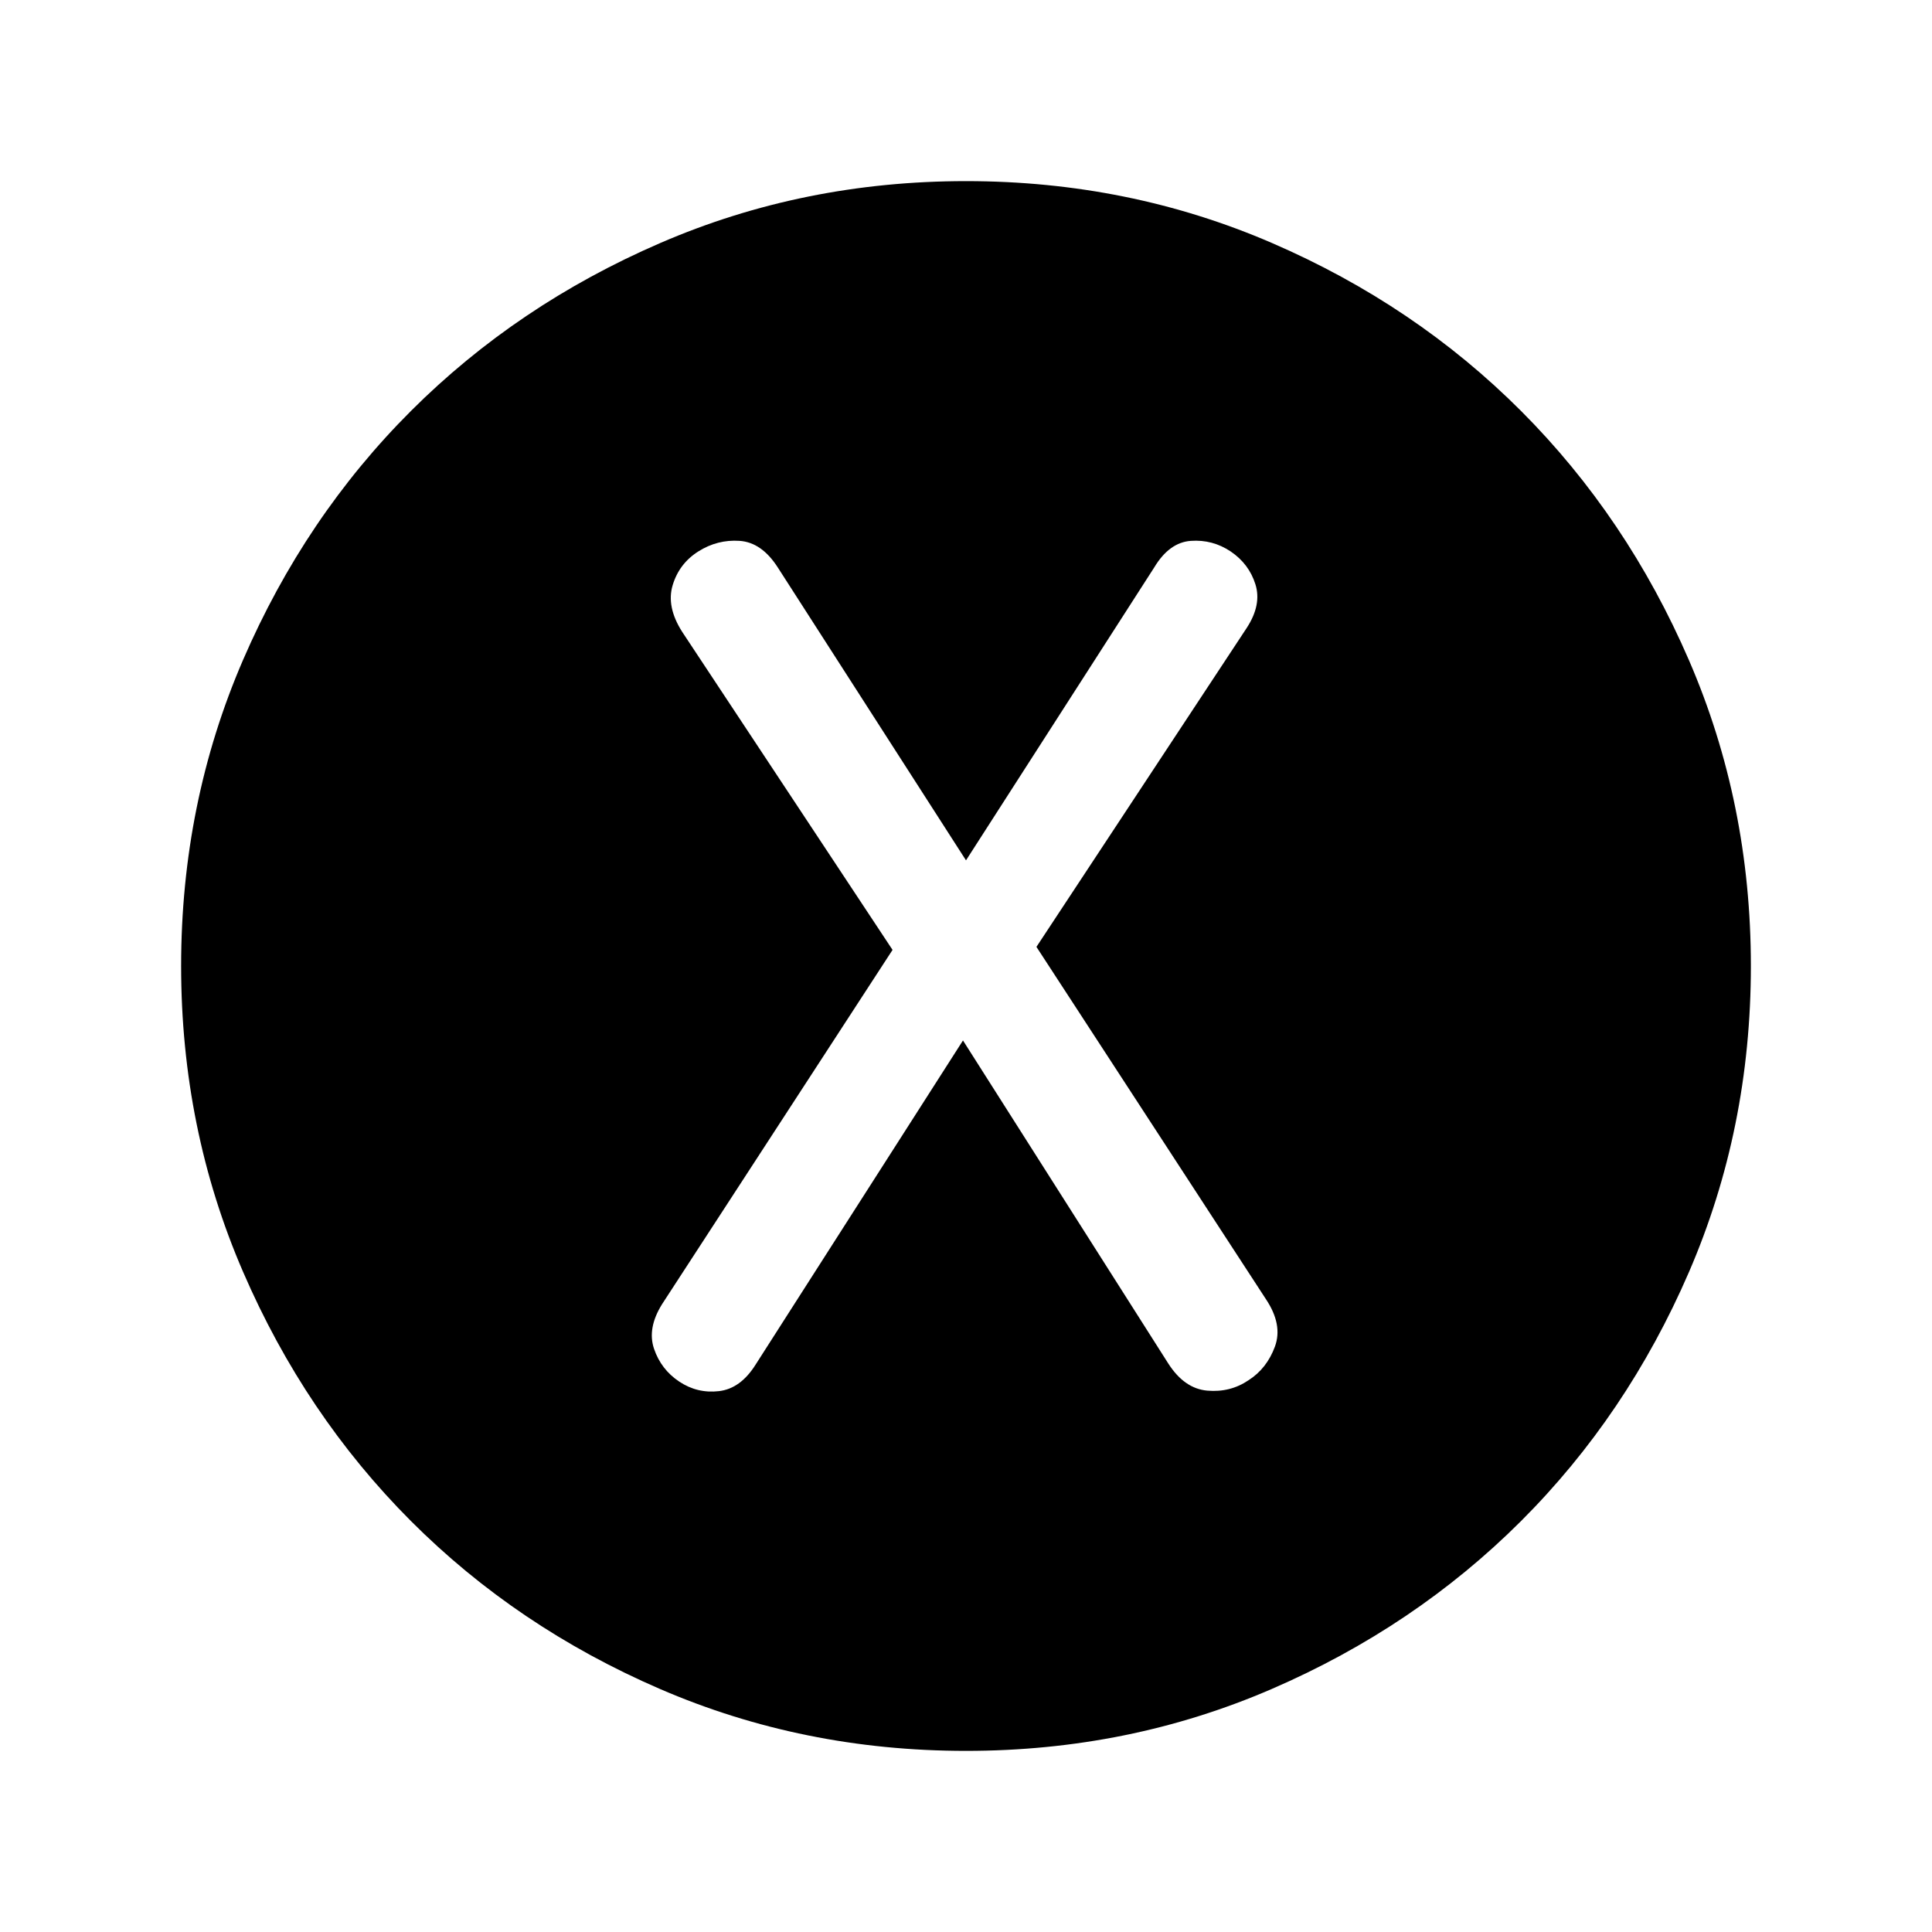 <svg xmlns="http://www.w3.org/2000/svg" height="24" viewBox="0 -960 960 960" width="24"><path d="m478.5-443 102 160.5q8 12.5 19.39 13.5t20.5-5.17q9.11-5.83 13.11-16.72 4-10.9-4.5-23.61l-114-175L619.5-648q7.5-11.5 4.31-21.66-3.19-10.16-12.31-16.34-9-6-19.75-5.25T573.5-678L480-532.5 386.5-678q-8-12.5-19-13.25T347-686q-9.5 6-12.75 16.75T339-646l104.5 158L329-312q-7.5 12-4 22.25t12.5 16.25q9 6 19.75 4.75T375.5-282l103-161ZM480-90q-80.91 0-152.07-30.76-71.15-30.77-123.79-83.5Q151.5-257 120.75-328.09 90-399.17 90-480q0-80.91 30.76-152.07 30.77-71.15 83.5-123.79Q257-808.5 328.09-839.25 399.17-870 480-870q80.91 0 152.07 30.76 71.15 30.77 123.79 83.5Q808.5-703 839.25-631.91 870-560.83 870-480q0 80.91-30.76 152.07-30.77 71.15-83.5 123.79Q703-151.5 631.91-120.75 560.83-90 480-90Z"/></svg>